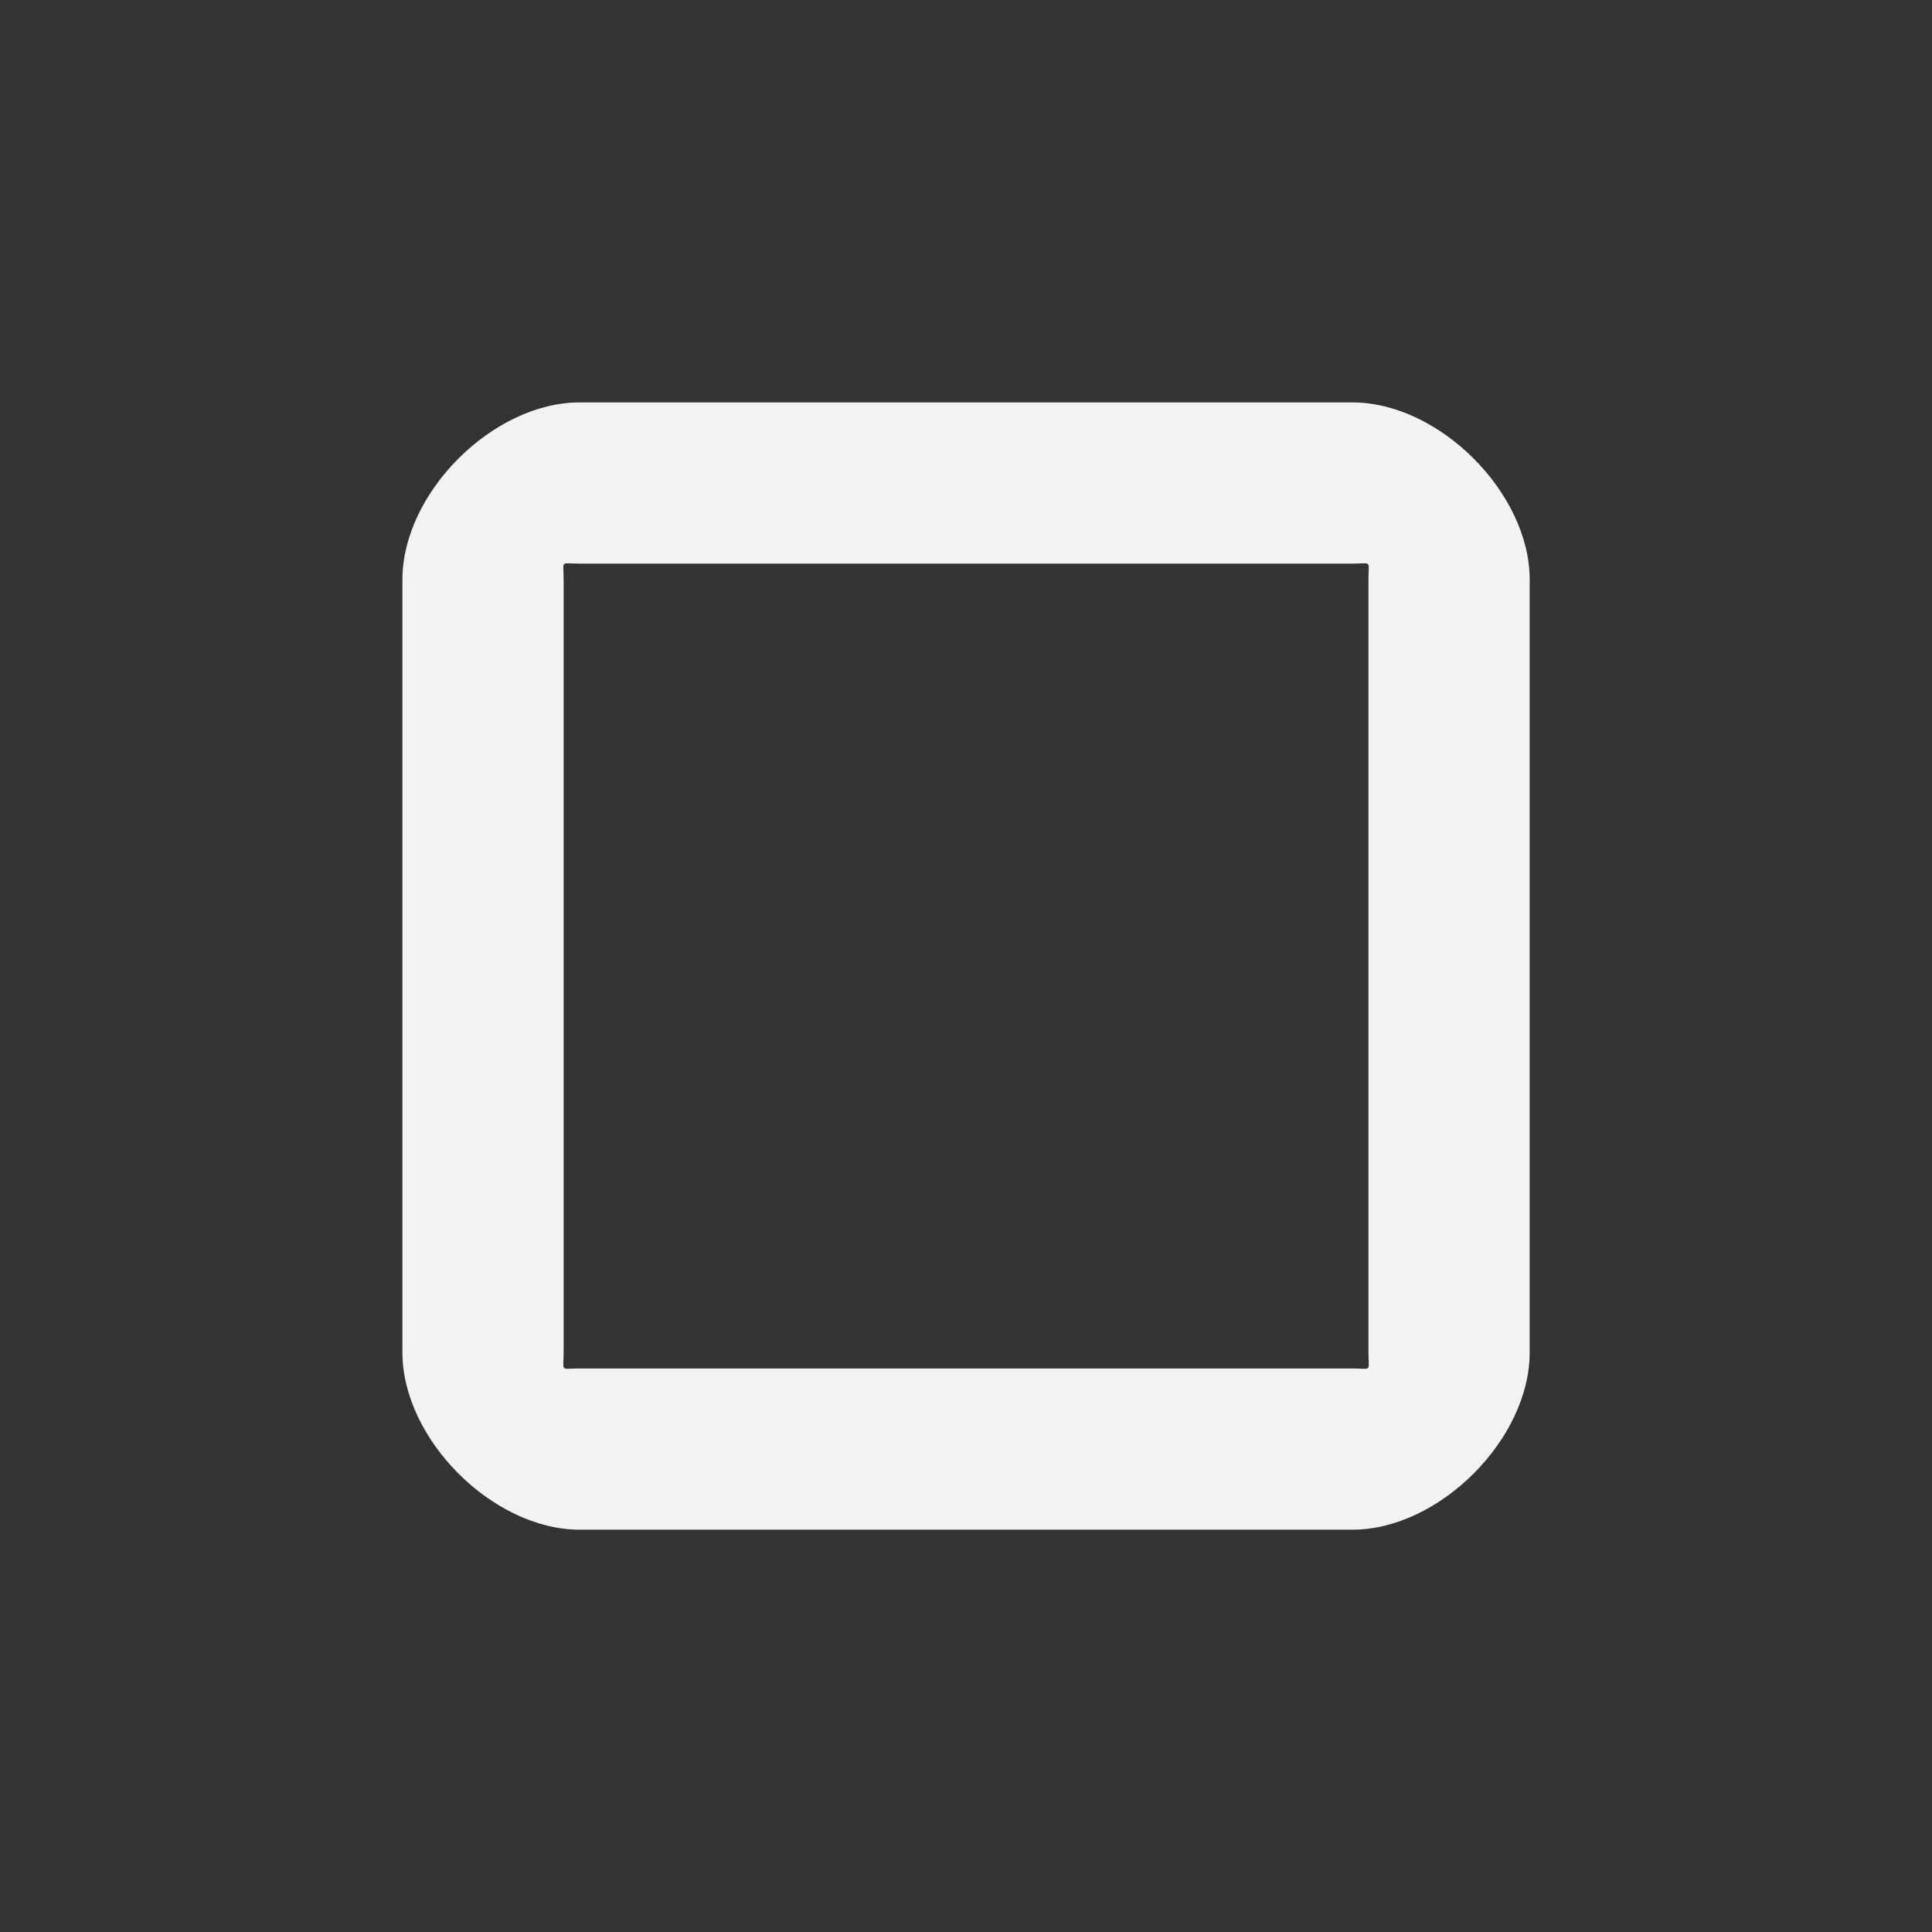 <?xml version='1.0' encoding='UTF-8' standalone='no'?>
<svg baseProfile="tiny" height="12.7mm" version="1.2" viewBox="0 0 120 120" width="12.7mm" xmlns="http://www.w3.org/2000/svg" xmlns:xlink="http://www.w3.org/1999/xlink">
    <rect x="0" y="0" width="120" height="120" fill="#333333" stroke="none"/>
    <style id="current-color-scheme" type="text/css">.ColorScheme-Text {color:#fcfcfc;}</style>
    <title>Qt SVG Document</title>
    <desc>Auto-generated by Klassy window decoration</desc>
    <defs/>
    <g fill="none" fill-rule="evenodd" stroke="black" stroke-linecap="square" stroke-linejoin="bevel" stroke-width="1">
        <g class="ColorScheme-Text" fill="currentColor" fill-opacity="0.95" font-family="Noto Sans" font-size="33.333" font-style="normal" font-weight="400" stroke="none" transform="matrix(6.667,0,0,6.667,0,0)">
            <path d="M3.749,5.4 C3.749,4.592 4.592,3.749 5.4,3.749 L12.6,3.749 C13.408,3.749 14.251,4.592 14.251,5.4 L14.251,12.6 C14.251,13.408 13.408,14.251 12.6,14.251 L5.4,14.251 C4.592,14.251 3.749,13.408 3.749,12.6 L3.749,5.4 M5.251,5.4 L5.251,12.6 C5.251,12.786 5.214,12.749 5.4,12.749 L12.6,12.749 C12.786,12.749 12.749,12.786 12.749,12.6 L12.749,5.4 C12.749,5.214 12.786,5.251 12.6,5.251 L5.4,5.251 C5.214,5.251 5.251,5.214 5.251,5.4 " fill-rule="nonzero" vector-effect="none"/>
        </g>
    </g>
</svg>
